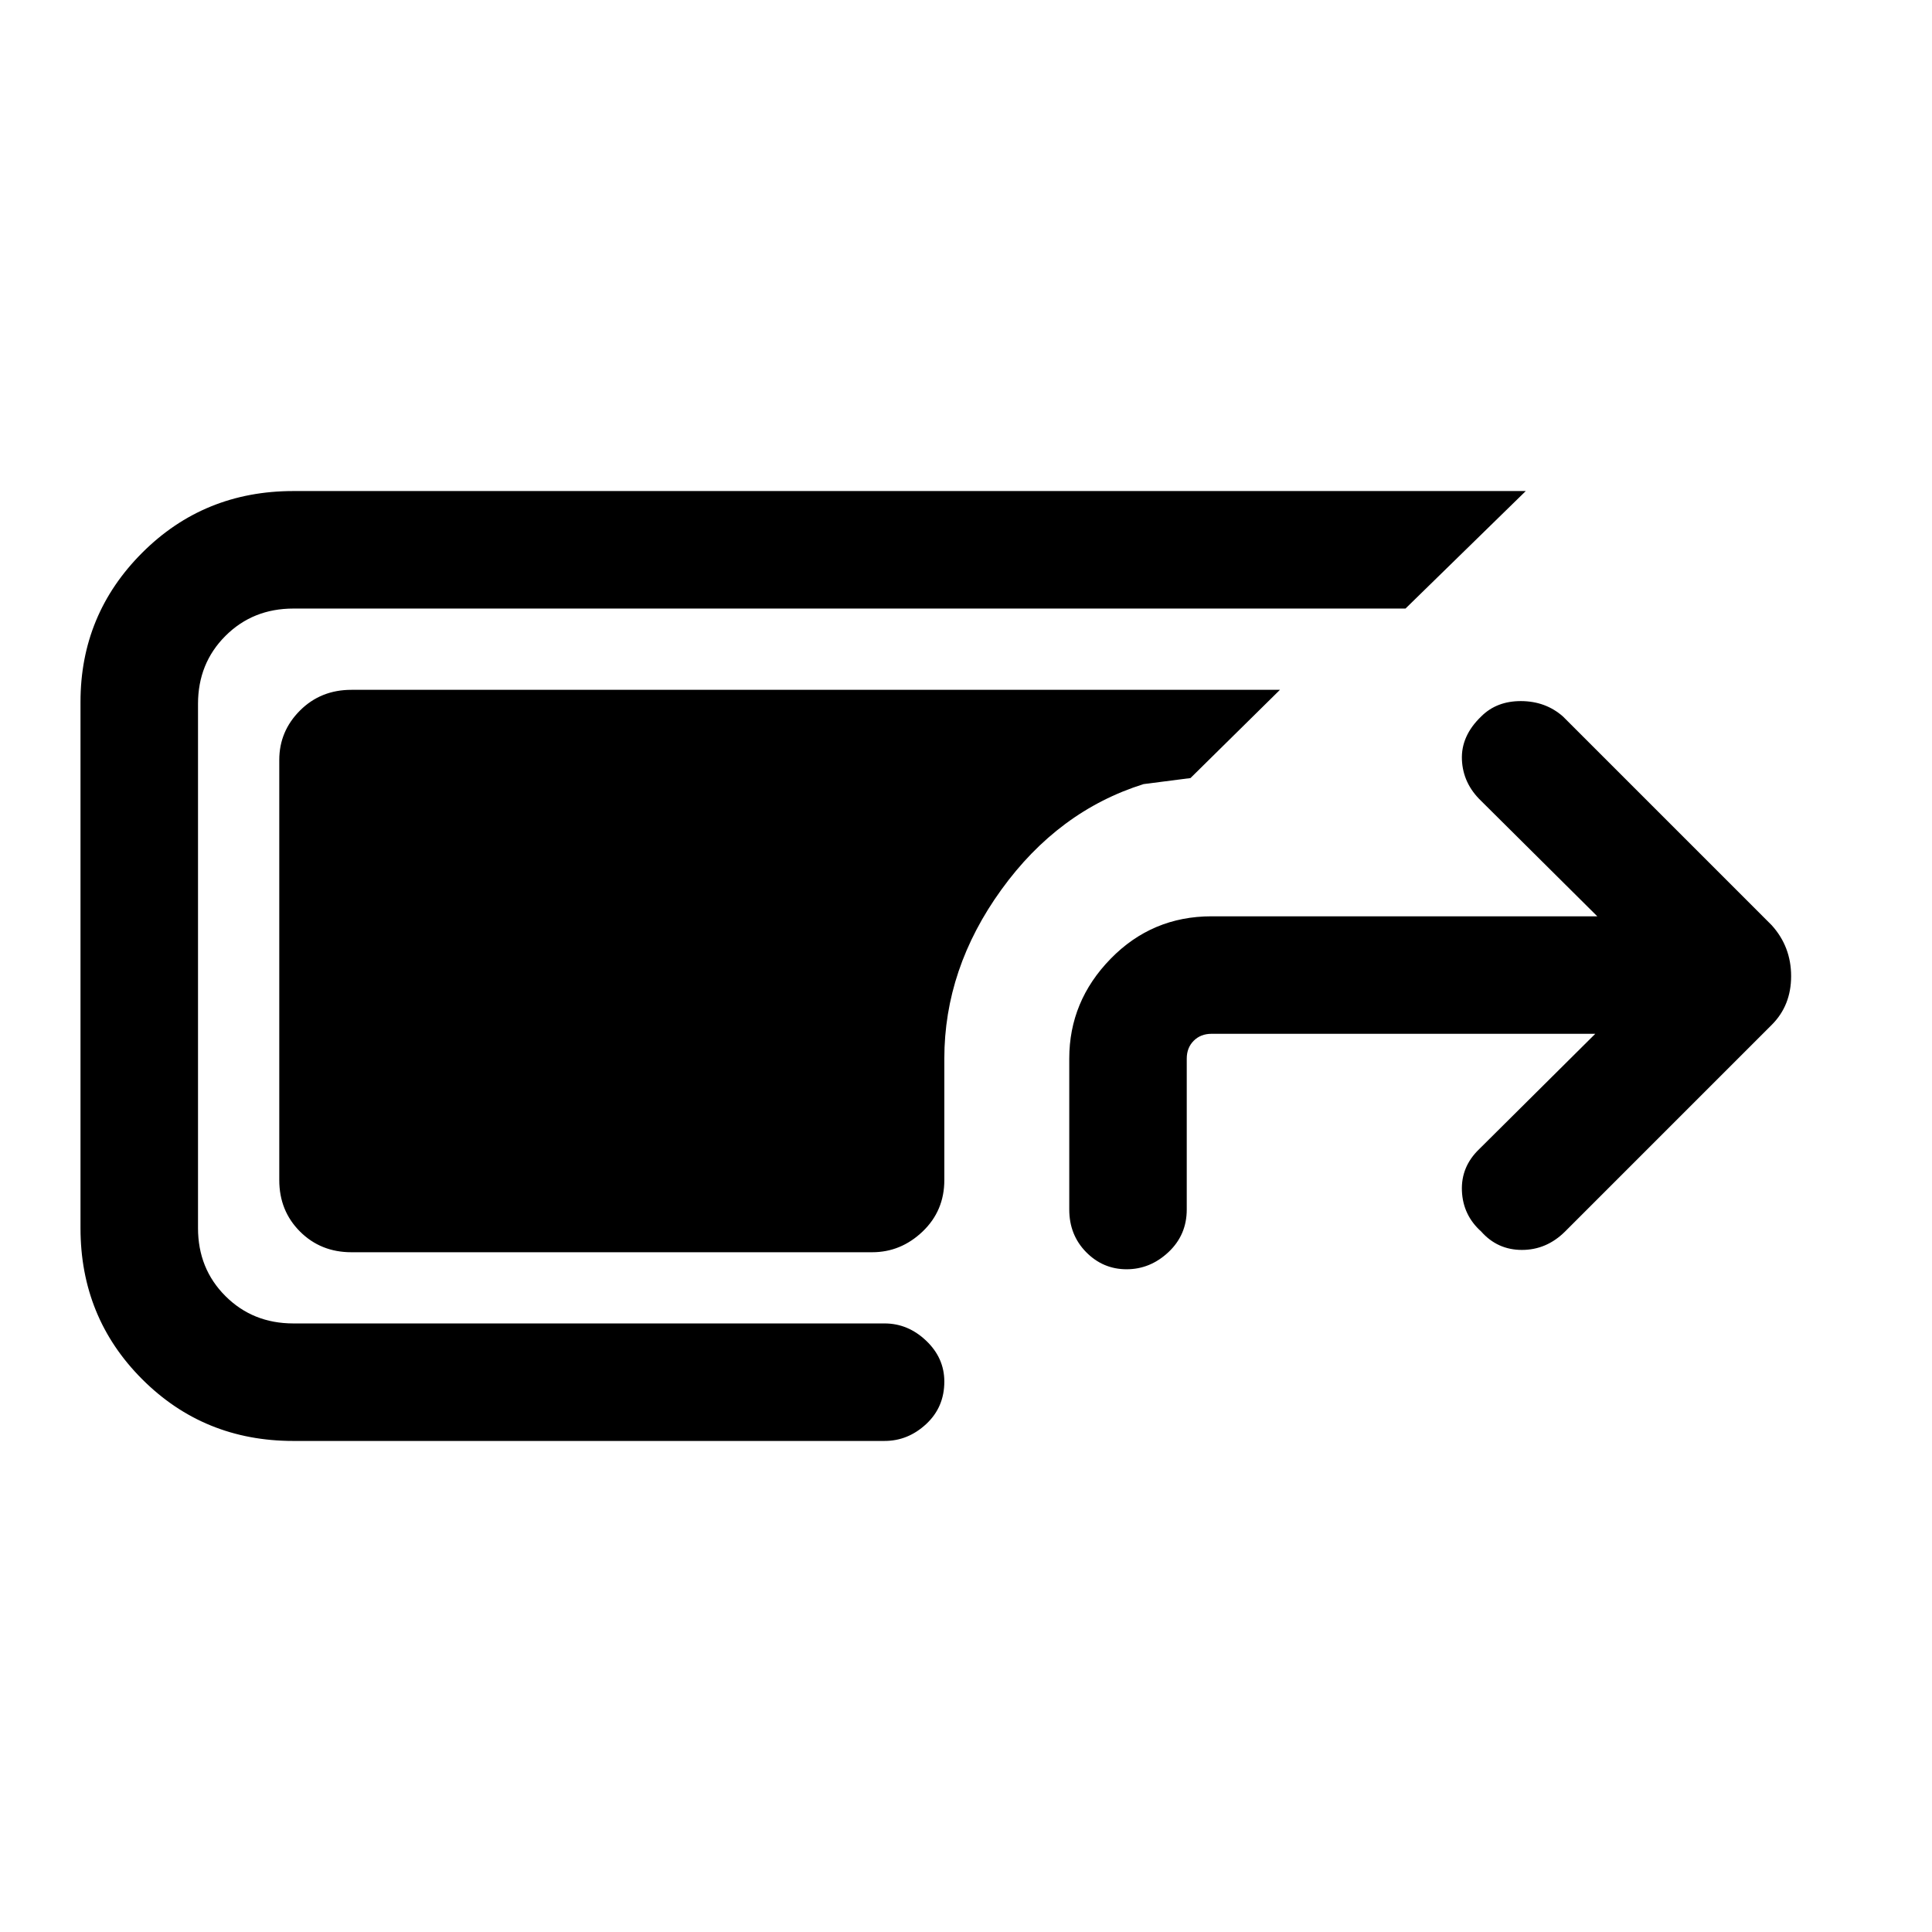 <svg xmlns="http://www.w3.org/2000/svg" height="48" viewBox="0 -960 960 960" width="48"><path d="M145.77-244q-44.45 0-75.11-30.66Q40-305.32 40-349.77v-261.46q0-43.45 30.66-74.11Q101.32-716 145.77-716h612.38l-59.77 58.39H145.77q-20.16 0-33.77 13.61-13.61 13.61-13.61 33.77v260.46q0 20.16 13.61 33.77 13.61 13.61 33.77 13.61h293.77q11.64 0 20.67 8.59 9.02 8.58 9.02 20.3 0 12.73-9.02 21.11-9.03 8.39-20.67 8.39H145.77Zm28.85-93.77q-15.26 0-25.56-10.29-10.29-10.3-10.29-25.56v-208.76q0-14.26 10.29-24.56 10.3-10.29 25.56-10.29H636l-44.46 43.85-23.31 3q-42.39 13.3-70.69 52.5-28.31 39.19-28.31 83.88v60.38q0 15.26-10.79 25.56-10.8 10.29-25.06 10.29H174.62Zm385.18 8.46q-11.72 0-20.11-8.52-8.38-8.53-8.38-21.17v-75q0-28.53 20.58-49.61T602-504.69h191.69L736-562q-9.08-8.69-9.58-20.5T736-604q7.69-7.69 19.86-7.63 12.16.07 20.75 7.63l103.77 103.77q9.62 10.68 9.62 25.26 0 14.59-9.62 24.2L777.61-348q-9.19 9.08-21.36 9.08T736-348.06q-9.08-8.13-9.58-20.17-.5-12.04 8.58-20.77l57.69-57.31H602q-5.38 0-8.85 3.46-3.46 3.47-3.46 8.85v75q0 12.64-9.08 21.17-9.08 8.52-20.81 8.52Z"/></svg>
